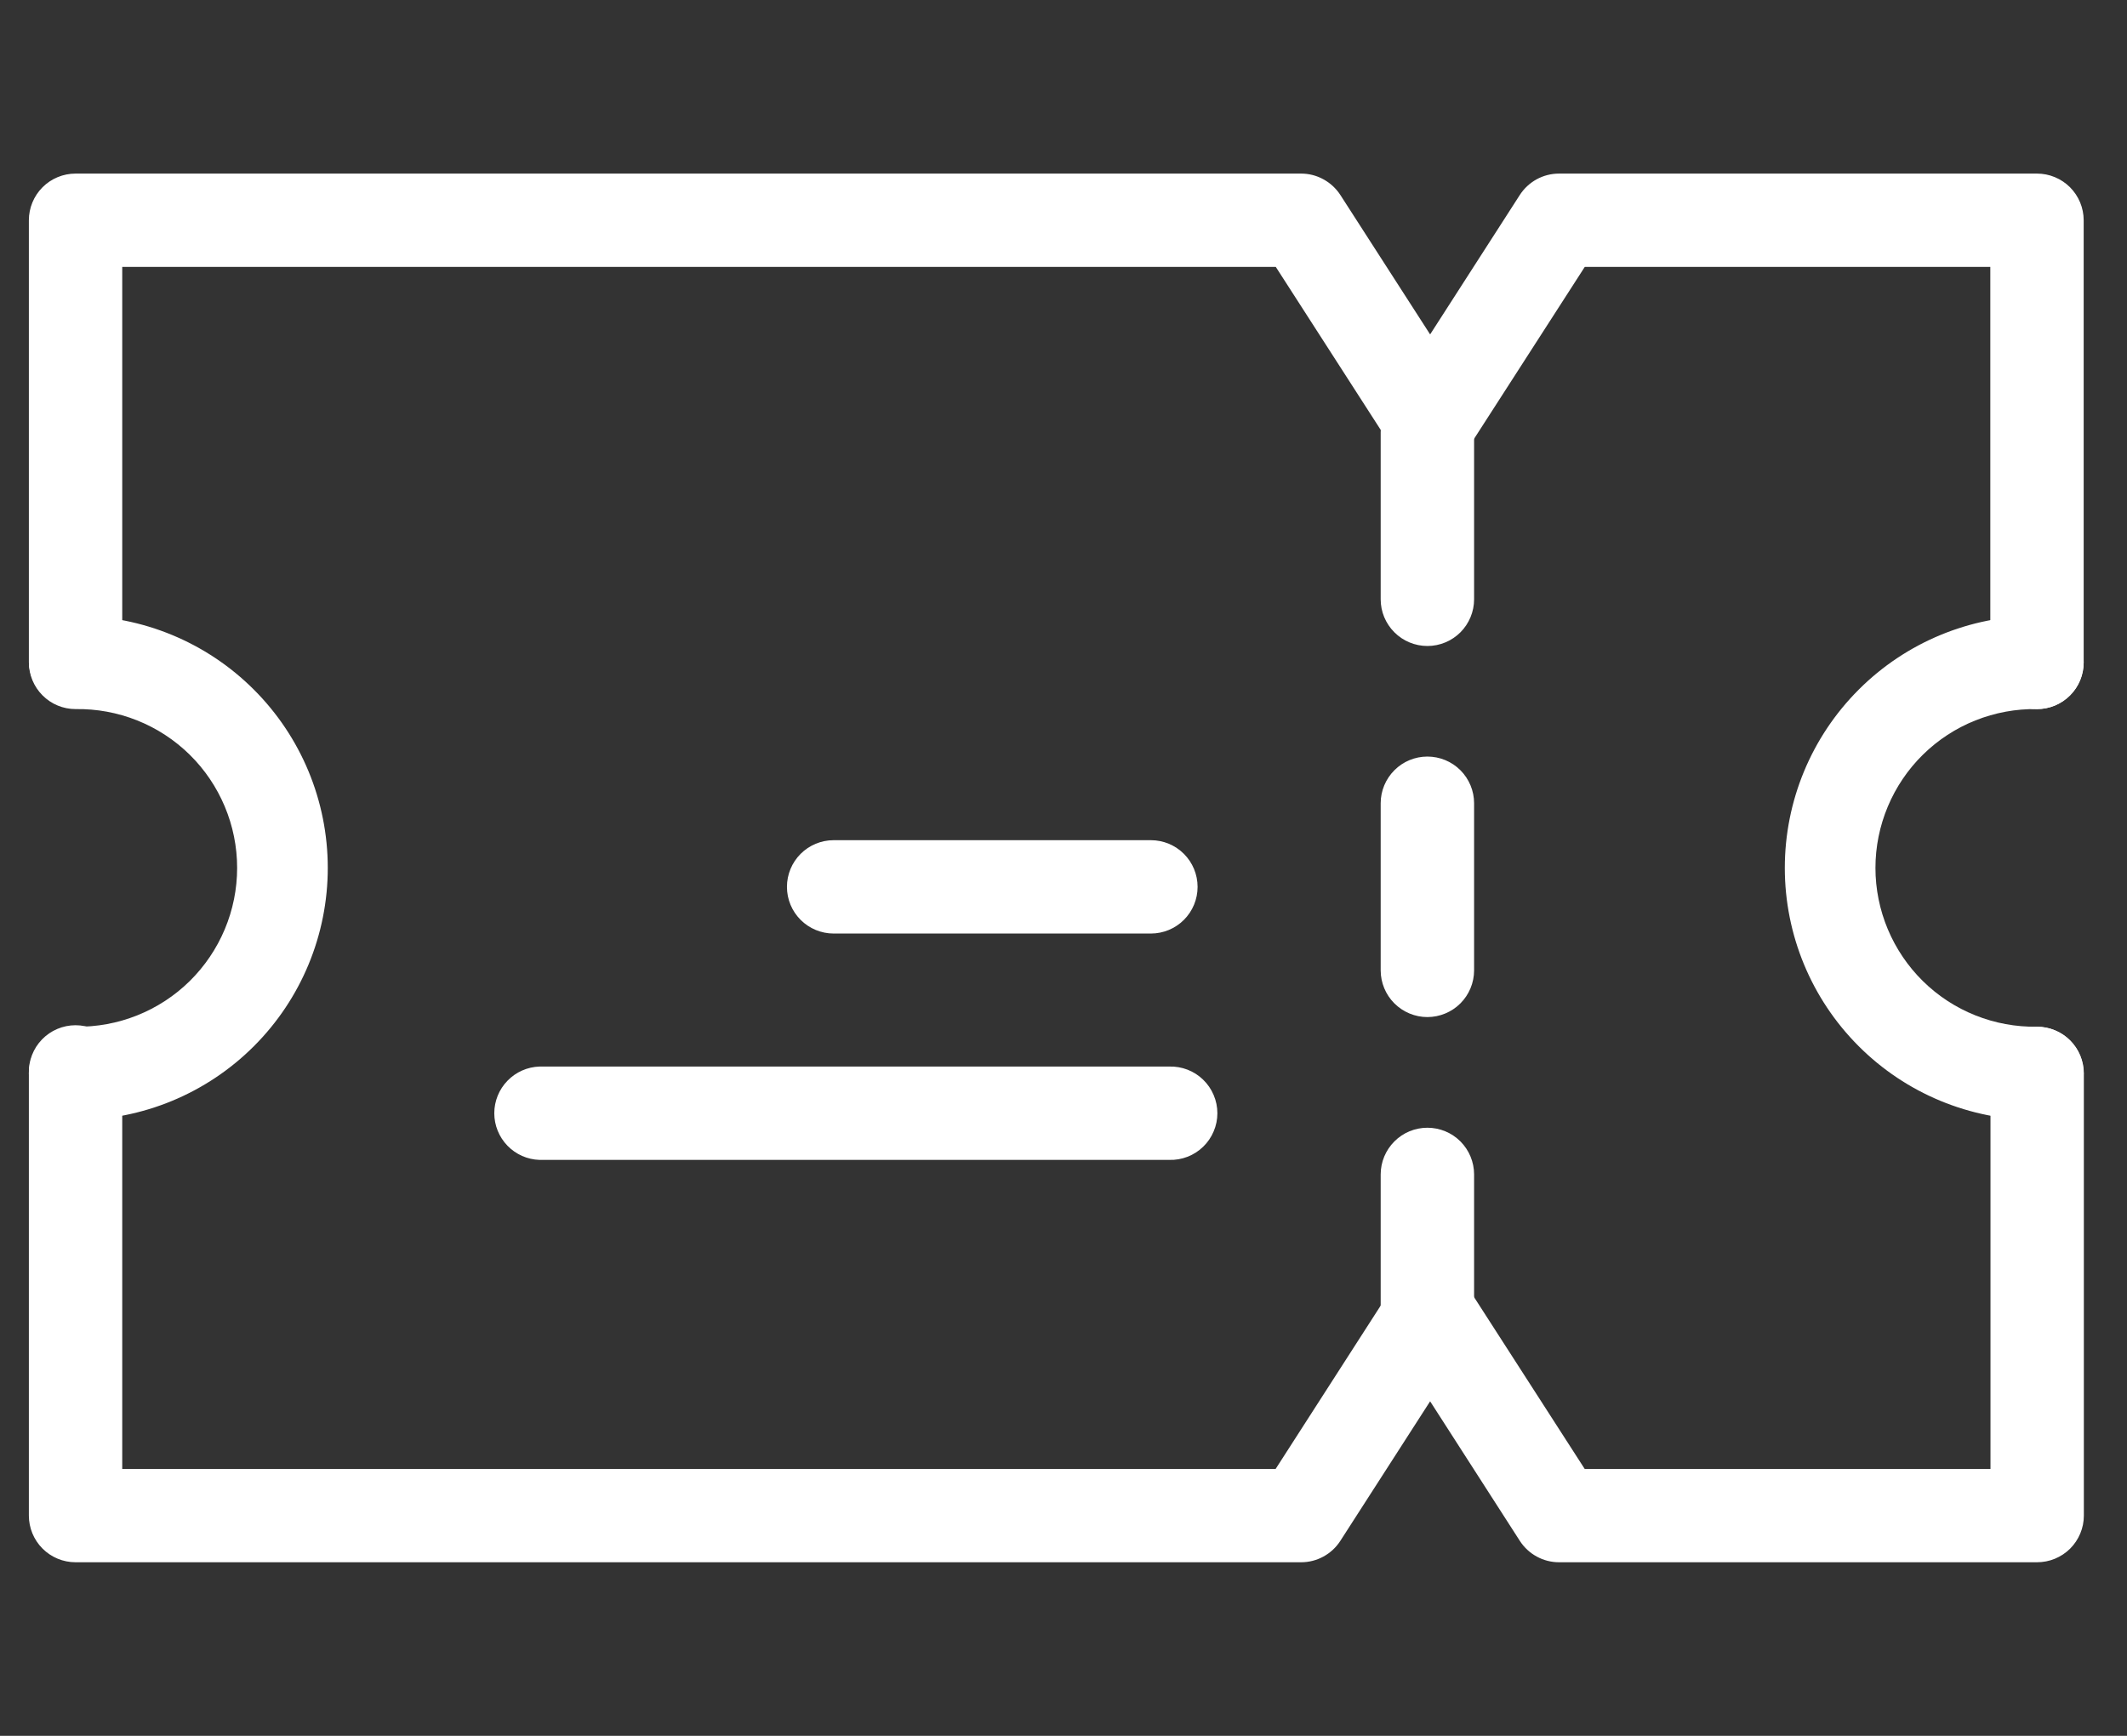 <svg width="49" height="40" viewBox="0 0 49 40" fill="none" xmlns="http://www.w3.org/2000/svg">
<rect x="0" y="0" width="49" height="40" fill="#333333" stroke="none"/>
<g clip-path="url(#clip0_5775_90959)">
<path d="M46.927 16.34C46.786 16.34 46.646 16.313 46.515 16.259C46.385 16.205 46.266 16.126 46.166 16.026C46.066 15.926 45.987 15.807 45.933 15.677C45.879 15.546 45.851 15.406 45.851 15.265V6.151H36.508L33.853 10.275C33.756 10.426 33.622 10.551 33.464 10.637C33.306 10.723 33.129 10.768 32.949 10.768C32.769 10.768 32.592 10.723 32.434 10.637C32.276 10.551 32.142 10.426 32.045 10.275L29.391 6.151H2.816V15.265C2.807 15.545 2.69 15.81 2.489 16.004C2.289 16.199 2.02 16.308 1.74 16.308C1.461 16.308 1.192 16.199 0.991 16.004C0.791 15.81 0.673 15.545 0.665 15.265V5.075C0.665 4.79 0.779 4.516 0.98 4.315C1.182 4.113 1.456 4 1.741 4H29.974C30.154 4 30.331 4.045 30.488 4.132C30.646 4.218 30.78 4.342 30.878 4.493L32.946 7.706L35.012 4.493C35.109 4.342 35.243 4.218 35.401 4.131C35.559 4.045 35.736 4 35.916 4H46.927C47.212 4 47.485 4.114 47.687 4.315C47.888 4.517 48.002 4.79 48.002 5.075V15.265C48.002 15.406 47.974 15.546 47.92 15.677C47.866 15.807 47.787 15.926 47.687 16.025C47.587 16.125 47.469 16.204 47.338 16.259C47.208 16.312 47.068 16.34 46.927 16.34V16.34Z" fill="white"/>
<path d="M46.927 36H35.916C35.736 36 35.559 35.955 35.401 35.868C35.243 35.782 35.109 35.657 35.012 35.506L32.946 32.291L30.878 35.506C30.781 35.657 30.647 35.782 30.489 35.868C30.331 35.955 30.154 36 29.974 36H1.741C1.455 36 1.182 35.887 0.98 35.685C0.778 35.483 0.665 35.209 0.665 34.924V24.735C0.66 24.591 0.685 24.447 0.737 24.313C0.789 24.178 0.867 24.056 0.968 23.952C1.068 23.849 1.188 23.766 1.321 23.71C1.453 23.654 1.596 23.625 1.74 23.625C1.884 23.625 2.027 23.654 2.16 23.71C2.293 23.766 2.413 23.849 2.513 23.952C2.613 24.056 2.692 24.178 2.744 24.313C2.796 24.447 2.82 24.591 2.816 24.735V33.851H29.386L32.04 29.723C32.138 29.572 32.272 29.447 32.43 29.36C32.588 29.274 32.765 29.229 32.946 29.229C33.126 29.229 33.303 29.274 33.461 29.361C33.619 29.447 33.753 29.572 33.85 29.723L36.508 33.851H45.855V24.737C45.855 24.596 45.883 24.456 45.937 24.325C45.991 24.195 46.07 24.076 46.17 23.976C46.27 23.876 46.389 23.797 46.519 23.743C46.65 23.689 46.789 23.661 46.931 23.661C47.072 23.661 47.212 23.689 47.342 23.743C47.473 23.797 47.591 23.876 47.691 23.976C47.791 24.076 47.87 24.195 47.924 24.325C47.978 24.456 48.006 24.596 48.006 24.737V34.926C48.006 35.067 47.978 35.207 47.923 35.338C47.869 35.468 47.789 35.587 47.689 35.687C47.589 35.786 47.47 35.865 47.339 35.919C47.208 35.973 47.068 36 46.927 36V36Z" fill="white"/>
<path d="M32.884 14.886C32.742 14.886 32.602 14.858 32.472 14.804C32.341 14.75 32.223 14.671 32.123 14.571C32.023 14.471 31.944 14.353 31.889 14.222C31.835 14.092 31.807 13.952 31.807 13.81V9.959C31.807 9.674 31.921 9.4 32.123 9.199C32.324 8.997 32.598 8.884 32.883 8.884C33.168 8.884 33.442 8.997 33.644 9.199C33.845 9.4 33.959 9.674 33.959 9.959V13.81C33.959 14.095 33.845 14.369 33.644 14.571C33.442 14.772 33.169 14.886 32.884 14.886Z" fill="white"/>
<path d="M32.884 23.437C32.598 23.437 32.325 23.323 32.123 23.122C31.921 22.92 31.808 22.647 31.807 22.362V18.509C31.807 18.224 31.921 17.951 32.123 17.749C32.324 17.547 32.598 17.434 32.883 17.434C33.168 17.434 33.442 17.547 33.644 17.749C33.845 17.951 33.959 18.224 33.959 18.509V22.362C33.958 22.647 33.845 22.92 33.643 23.122C33.442 23.323 33.169 23.436 32.884 23.437V23.437Z" fill="white"/>
<path d="M32.884 31.989C32.742 31.989 32.602 31.961 32.472 31.907C32.341 31.854 32.223 31.774 32.123 31.674C32.023 31.575 31.944 31.456 31.889 31.326C31.835 31.195 31.807 31.055 31.807 30.914V27.063C31.807 26.777 31.921 26.504 32.123 26.302C32.324 26.1 32.598 25.987 32.883 25.987C33.168 25.987 33.442 26.1 33.644 26.302C33.845 26.504 33.959 26.777 33.959 27.063V30.914C33.959 31.199 33.845 31.473 33.644 31.674C33.442 31.876 33.169 31.989 32.884 31.989Z" fill="white"/>
<path d="M1.741 25.81C1.456 25.81 1.182 25.697 0.98 25.495C0.779 25.293 0.665 25.02 0.665 24.734C0.665 24.449 0.779 24.175 0.98 23.974C1.182 23.772 1.456 23.659 1.741 23.659C2.227 23.667 2.709 23.578 3.16 23.398C3.611 23.218 4.022 22.95 4.369 22.609C4.715 22.268 4.99 21.862 5.178 21.414C5.366 20.966 5.463 20.485 5.463 20C5.463 19.514 5.366 19.033 5.178 18.585C4.99 18.137 4.715 17.73 4.369 17.39C4.022 17.049 3.611 16.781 3.16 16.601C2.709 16.421 2.227 16.332 1.741 16.34C1.456 16.34 1.182 16.227 0.981 16.025C0.779 15.824 0.666 15.55 0.666 15.265C0.666 14.98 0.779 14.707 0.981 14.505C1.182 14.303 1.456 14.19 1.741 14.19C3.282 14.19 4.76 14.802 5.849 15.892C6.939 16.981 7.551 18.459 7.551 20C7.551 21.541 6.939 23.019 5.849 24.108C4.76 25.198 3.282 25.81 1.741 25.81Z" fill="white"/>
<path d="M46.927 25.81C45.386 25.81 43.908 25.198 42.819 24.108C41.729 23.019 41.117 21.541 41.117 20C41.117 18.459 41.729 16.981 42.819 15.892C43.908 14.802 45.386 14.19 46.927 14.19C47.212 14.19 47.486 14.303 47.687 14.505C47.889 14.707 48.002 14.98 48.002 15.265C48.002 15.55 47.889 15.824 47.687 16.025C47.486 16.227 47.212 16.34 46.927 16.34C46.441 16.332 45.959 16.421 45.508 16.601C45.056 16.781 44.646 17.049 44.299 17.39C43.953 17.73 43.678 18.137 43.49 18.585C43.302 19.033 43.205 19.514 43.205 20C43.205 20.485 43.302 20.966 43.49 21.414C43.678 21.862 43.953 22.268 44.299 22.609C44.646 22.95 45.056 23.218 45.508 23.398C45.959 23.578 46.441 23.667 46.927 23.659C47.212 23.659 47.486 23.772 47.688 23.974C47.889 24.175 48.002 24.449 48.002 24.734C48.002 25.02 47.889 25.293 47.688 25.495C47.486 25.697 47.212 25.81 46.927 25.81Z" fill="white"/>
<path d="M26.514 21.512H19.204C18.919 21.512 18.645 21.398 18.444 21.197C18.242 20.995 18.129 20.722 18.129 20.437C18.129 20.151 18.242 19.878 18.444 19.676C18.645 19.475 18.919 19.361 19.204 19.361H26.514C26.799 19.361 27.073 19.475 27.274 19.676C27.476 19.878 27.589 20.151 27.589 20.437C27.589 20.722 27.476 20.995 27.274 21.197C27.073 21.398 26.799 21.512 26.514 21.512Z" fill="white"/>
<path d="M26.935 26.728H12.43C12.15 26.72 11.885 26.602 11.691 26.402C11.496 26.201 11.387 25.932 11.387 25.653C11.387 25.373 11.496 25.104 11.691 24.904C11.885 24.703 12.15 24.586 12.43 24.577H26.935C27.079 24.573 27.222 24.597 27.357 24.649C27.491 24.701 27.614 24.779 27.717 24.88C27.821 24.98 27.903 25.1 27.959 25.233C28.016 25.366 28.045 25.509 28.045 25.653C28.045 25.797 28.016 25.939 27.959 26.072C27.903 26.205 27.821 26.325 27.717 26.425C27.614 26.526 27.491 26.604 27.357 26.656C27.222 26.708 27.079 26.733 26.935 26.728V26.728Z" fill="white"/>
</g>
<defs>
<clipPath id="clip0_5775_90959">
<rect width="47.337" height="32" fill="white" transform="translate(0.665 4)"/>
</clipPath>
</defs>
</svg>
